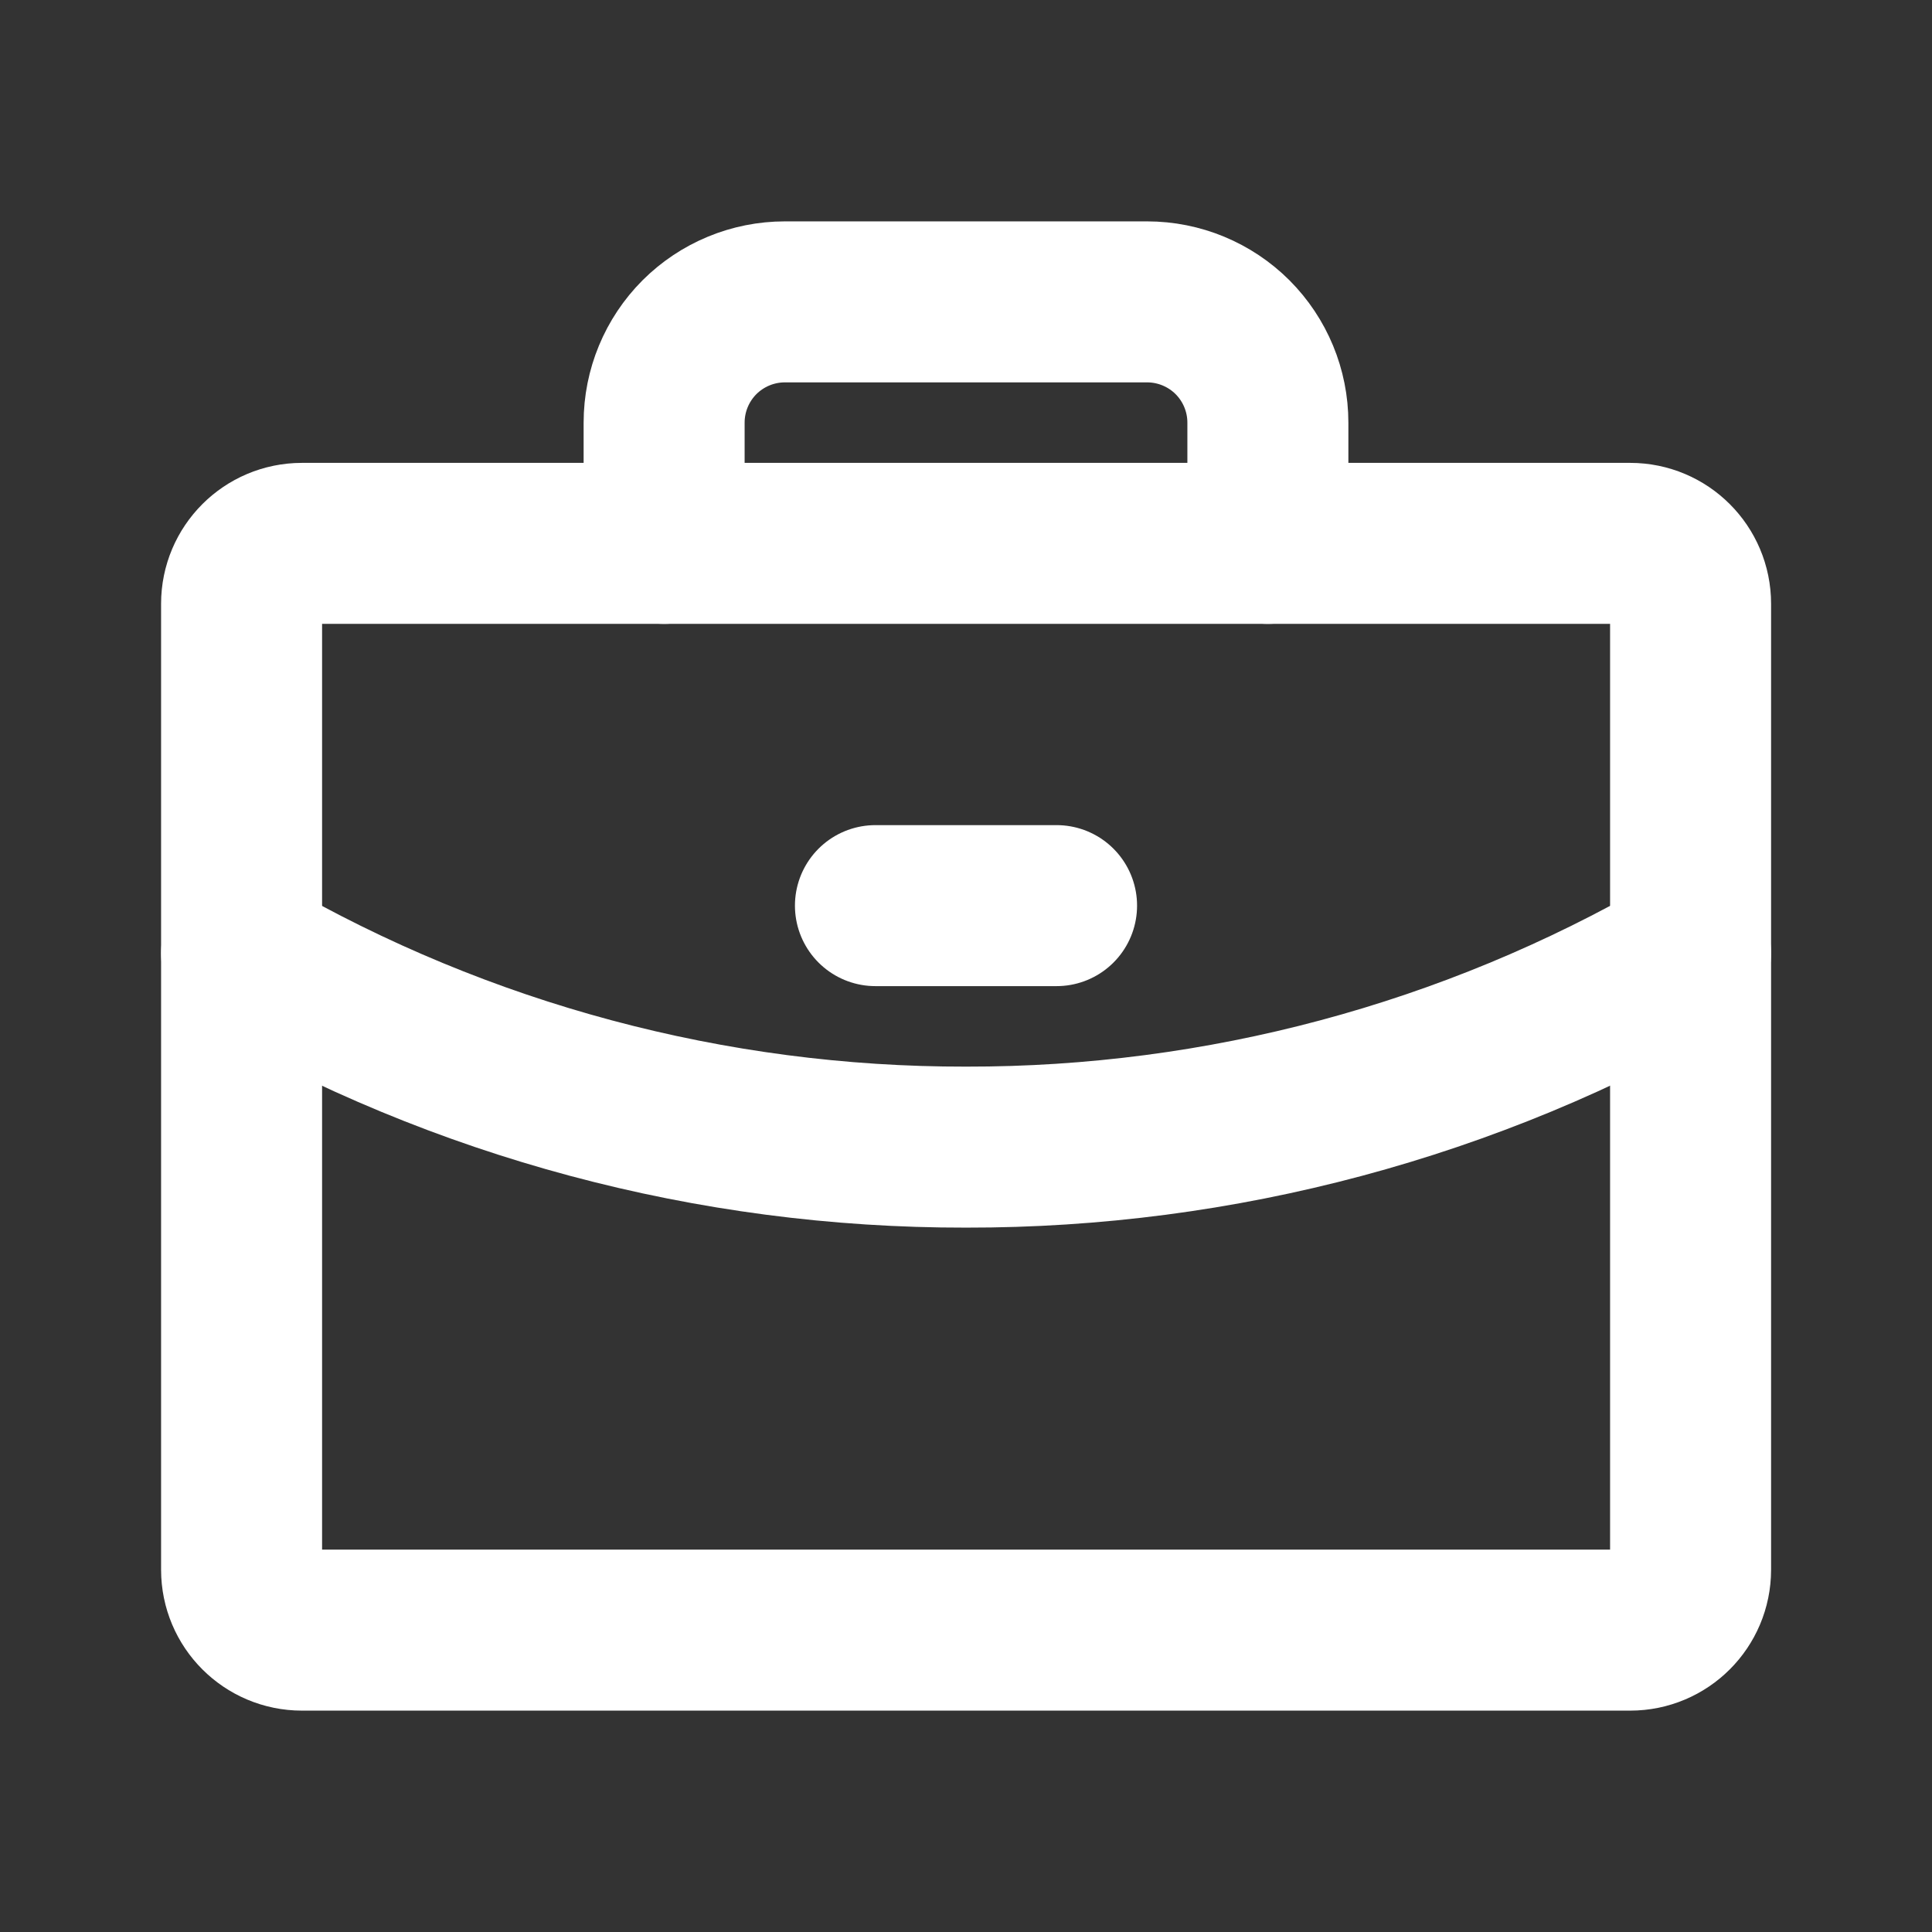 <svg width="24" height="24" viewBox="0 0 24 24" fill="none" xmlns="http://www.w3.org/2000/svg">
<rect x="0" y="0" width="24" height="24" fill="#333333" stroke="none"/>
<path d="M20.251 6.75H3.751C3.337 6.75 3.001 7.086 3.001 7.5V19.5C3.001 19.914 3.337 20.25 3.751 20.25H20.251C20.665 20.25 21.001 19.914 21.001 19.5V7.5C21.001 7.086 20.665 6.75 20.251 6.75Z" stroke="white" stroke-width="2" stroke-linecap="round" stroke-linejoin="round"/>
<path d="M15.75 6.75V5.25C15.75 4.852 15.592 4.471 15.311 4.189C15.029 3.908 14.648 3.75 14.25 3.75H9.75C9.352 3.75 8.971 3.908 8.689 4.189C8.408 4.471 8.25 4.852 8.25 5.25V6.75" stroke="white" stroke-width="2" stroke-linecap="round" stroke-linejoin="round"/>
<path d="M21.001 11.841C18.265 13.424 15.16 14.255 12 14.25C8.84 14.255 5.736 13.424 3.001 11.842" stroke="white" stroke-width="2" stroke-linecap="round" stroke-linejoin="round"/>
<path d="M10.875 11.25H13.125" stroke="white" stroke-width="2" stroke-linecap="round" stroke-linejoin="round"/>
</svg>
